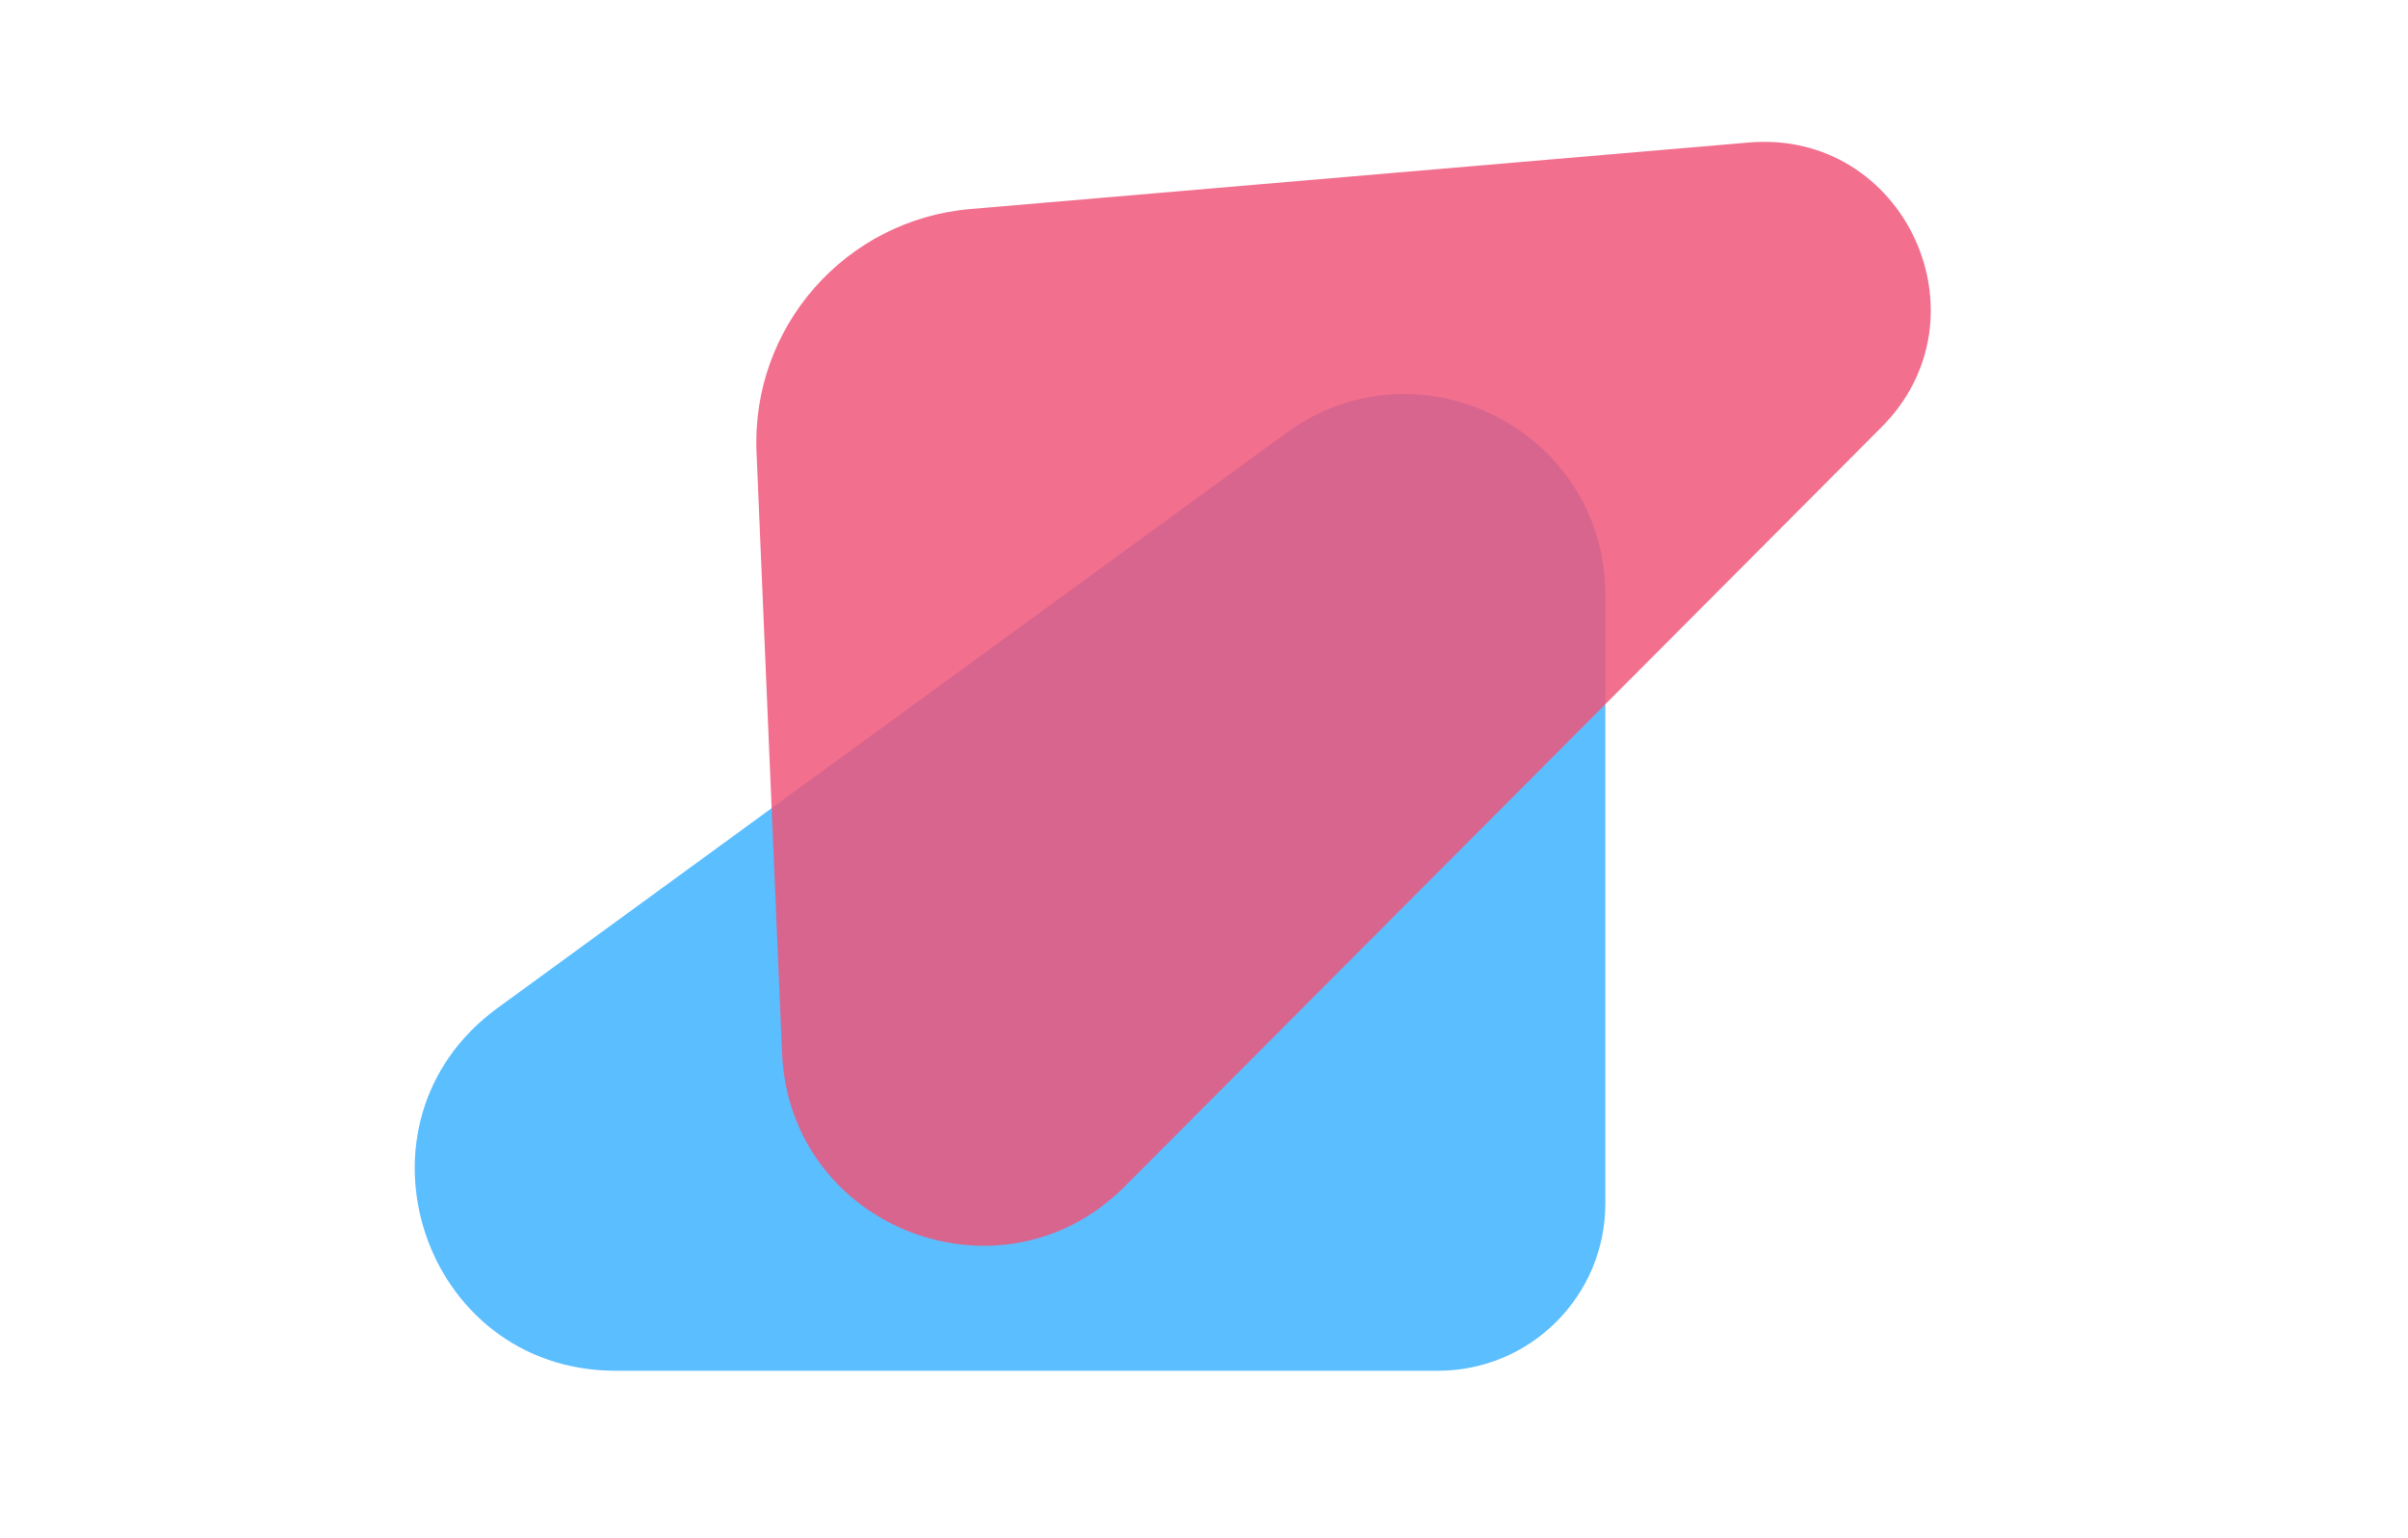<svg width="72" height="46" viewBox="0 0 72 46" fill="none" xmlns="http://www.w3.org/2000/svg">
<path d="M48 35.992C48 38.754 45.761 40.992 43 40.992L18.412 40.992C12.605 40.992 10.185 33.566 14.877 30.144L24.8 22.909L38.465 12.945C42.43 10.054 48 12.886 48 17.793L48 35.992Z" fill="#5BBEFF"/>
<path d="M22.62 13.523C22.461 9.777 25.282 6.57 29.018 6.251L52.291 4.262C56.933 3.865 59.547 9.473 56.259 12.773L44.234 24.839L33.629 35.481C29.938 39.184 23.607 36.724 23.384 31.5L22.62 13.523Z" fill="#F05579" fill-opacity="0.84"/>
</svg>
